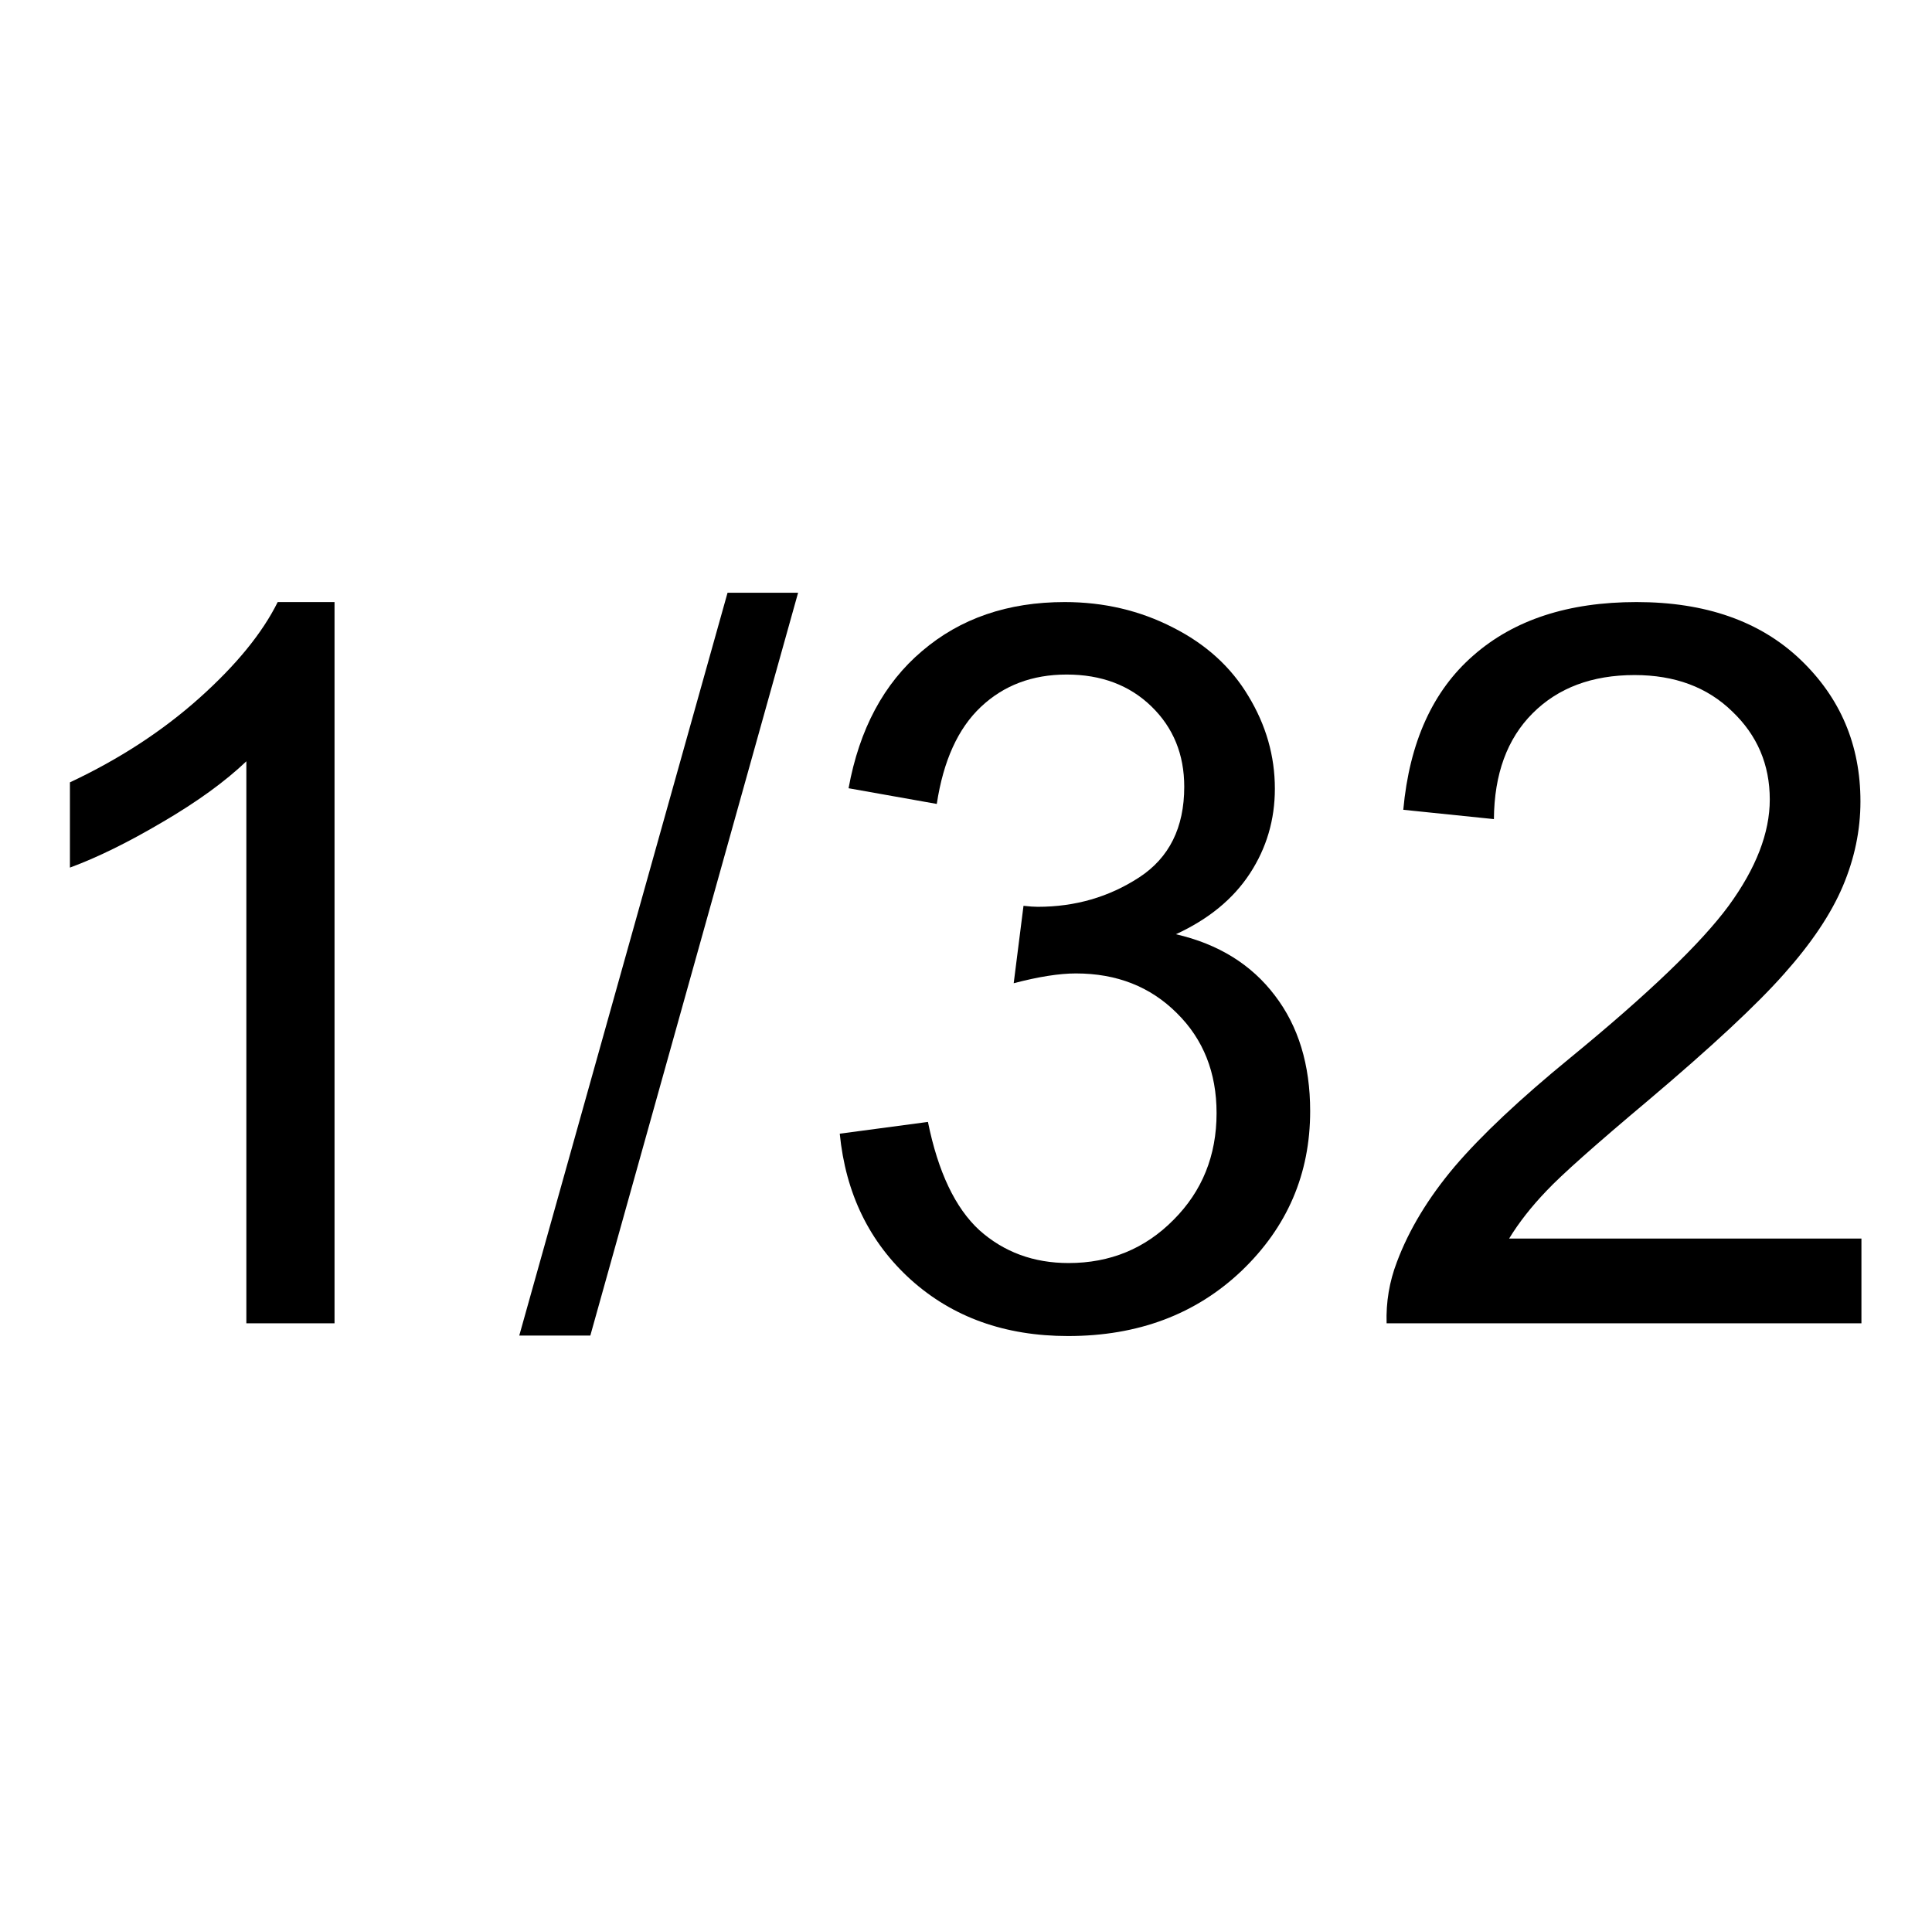 <?xml version="1.0" encoding="UTF-8" standalone="no"?>
<svg
   xmlns:dc="http://purl.org/dc/elements/1.1/"
   xmlns:cc="http://creativecommons.org/ns#"
   xmlns:rdf="http://www.w3.org/1999/02/22-rdf-syntax-ns#"
   xmlns:svg="http://www.w3.org/2000/svg"
   xmlns="http://www.w3.org/2000/svg"
   xmlns:sodipodi="http://sodipodi.sourceforge.net/DTD/sodipodi-0.dtd"
   xmlns:inkscape="http://www.inkscape.org/namespaces/inkscape"
   version="1.0"
   id="svg111794"
   x="0px"
   y="0px"
   width="19.993"
   height="19.957"
   viewBox="0 0 19.993 19.957"
   enable-background="new 0 0 17.856 17.859"
   xml:space="preserve"
   sodipodi:docname="rate_3.svg"
   inkscape:version="1.0 (4035a4fb49, 2020-05-01)"><defs
   id="defs13">
	
	
	
</defs><sodipodi:namedview
   fit-margin-bottom="0"
   fit-margin-right="0"
   fit-margin-left="0"
   fit-margin-top="0"
   inkscape:document-rotation="0"
   pagecolor="#ffffff"
   bordercolor="#666666"
   borderopacity="1"
   objecttolerance="10"
   gridtolerance="10"
   guidetolerance="10"
   inkscape:pageopacity="0"
   inkscape:pageshadow="2"
   inkscape:window-width="1920"
   inkscape:window-height="1017"
   id="namedview11"
   showgrid="false"
   inkscape:zoom="17.18337"
   inkscape:cx="25.810737"
   inkscape:cy="11.455517"
   inkscape:window-x="1912"
   inkscape:window-y="-8"
   inkscape:window-maximized="1"
   inkscape:current-layer="svg111794"
   units="px" />

<g
   aria-label="1/32"
   transform="matrix(0.409,0,0,0.409,5.277,8.03)"
   id="text833"
   style="font-style:normal;font-variant:normal;font-weight:normal;font-stretch:normal;font-size:25.391px;line-height:100%;font-family:Arial;-inkscape-font-specification:Arial;font-variant-ligatures:normal;font-variant-position:normal;font-variant-caps:normal;font-variant-numeric:normal;font-variant-alternates:normal;font-variant-east-asian:normal;font-feature-settings:normal;font-variation-settings:normal;text-indent:0;text-align:center;text-decoration:none;text-decoration-line:none;text-decoration-style:solid;text-decoration-color:#000000;letter-spacing:0px;word-spacing:0px;text-transform:none;writing-mode:lr-tb;direction:ltr;text-orientation:mixed;dominant-baseline:auto;baseline-shift:baseline;text-anchor:middle;white-space:normal;shape-padding:0;shape-margin:0;inline-size:0;opacity:1;vector-effect:none;fill:#000000;fill-opacity:1;stroke:none;stroke-width:1px;stroke-linecap:butt;stroke-linejoin:miter;stroke-miterlimit:4;stroke-dasharray:none;stroke-dashoffset:0;stroke-opacity:1;stop-color:#000000;stop-opacity:1"><path
     d="M -4.438,13.851 H -6.669 V -0.37 Q -7.475,0.399 -8.789,1.167 -10.091,1.936 -11.133,2.32 V 0.163 Q -9.261,-0.717 -7.86,-1.969 -6.459,-3.222 -5.876,-4.399 H -4.438 Z"
     id="path832" /><path
     d="M 0.236,14.161 5.506,-4.635 H 7.291 L 2.034,14.161 Z"
     id="path834" /><path
     d="M 8.345,9.053 10.576,8.755 Q 10.961,10.652 11.878,11.495 12.808,12.326 14.135,12.326 15.709,12.326 16.788,11.235 17.879,10.144 17.879,8.532 17.879,6.994 16.875,6.003 15.87,4.998 14.321,4.998 13.688,4.998 12.746,5.246 L 12.994,3.287 Q 13.217,3.312 13.354,3.312 14.779,3.312 15.92,2.568 17.061,1.824 17.061,0.275 17.061,-0.953 16.23,-1.759 15.399,-2.565 14.085,-2.565 12.783,-2.565 11.915,-1.746 11.048,-0.928 10.8,0.709 L 8.568,0.312 Q 8.977,-1.932 10.428,-3.16 11.878,-4.399 14.036,-4.399 15.523,-4.399 16.776,-3.755 18.028,-3.122 18.685,-2.019 19.354,-0.916 19.354,0.324 19.354,1.502 18.722,2.469 18.09,3.436 16.85,4.006 18.462,4.378 19.354,5.556 20.247,6.722 20.247,8.482 20.247,10.863 18.511,12.524 16.776,14.173 14.122,14.173 11.729,14.173 10.143,12.747 8.568,11.321 8.345,9.053 Z"
     id="path836" /><path
     d="M 34.195,11.706 V 13.851 H 22.181 Q 22.156,13.045 22.441,12.301 22.9,11.073 23.904,9.883 24.921,8.693 26.83,7.131 29.794,4.701 30.835,3.287 31.876,1.862 31.876,0.597 31.876,-0.73 30.922,-1.635 29.98,-2.552 28.455,-2.552 26.843,-2.552 25.876,-1.585 24.909,-0.618 24.896,1.093 L 22.603,0.857 Q 22.838,-1.709 24.376,-3.048 25.913,-4.399 28.504,-4.399 31.12,-4.399 32.645,-2.949 34.17,-1.498 34.17,0.647 34.17,1.738 33.724,2.791 33.277,3.845 32.236,5.011 31.207,6.176 28.802,8.209 26.793,9.896 26.223,10.503 25.653,11.098 25.281,11.706 Z"
     id="path838" /></g></svg>

